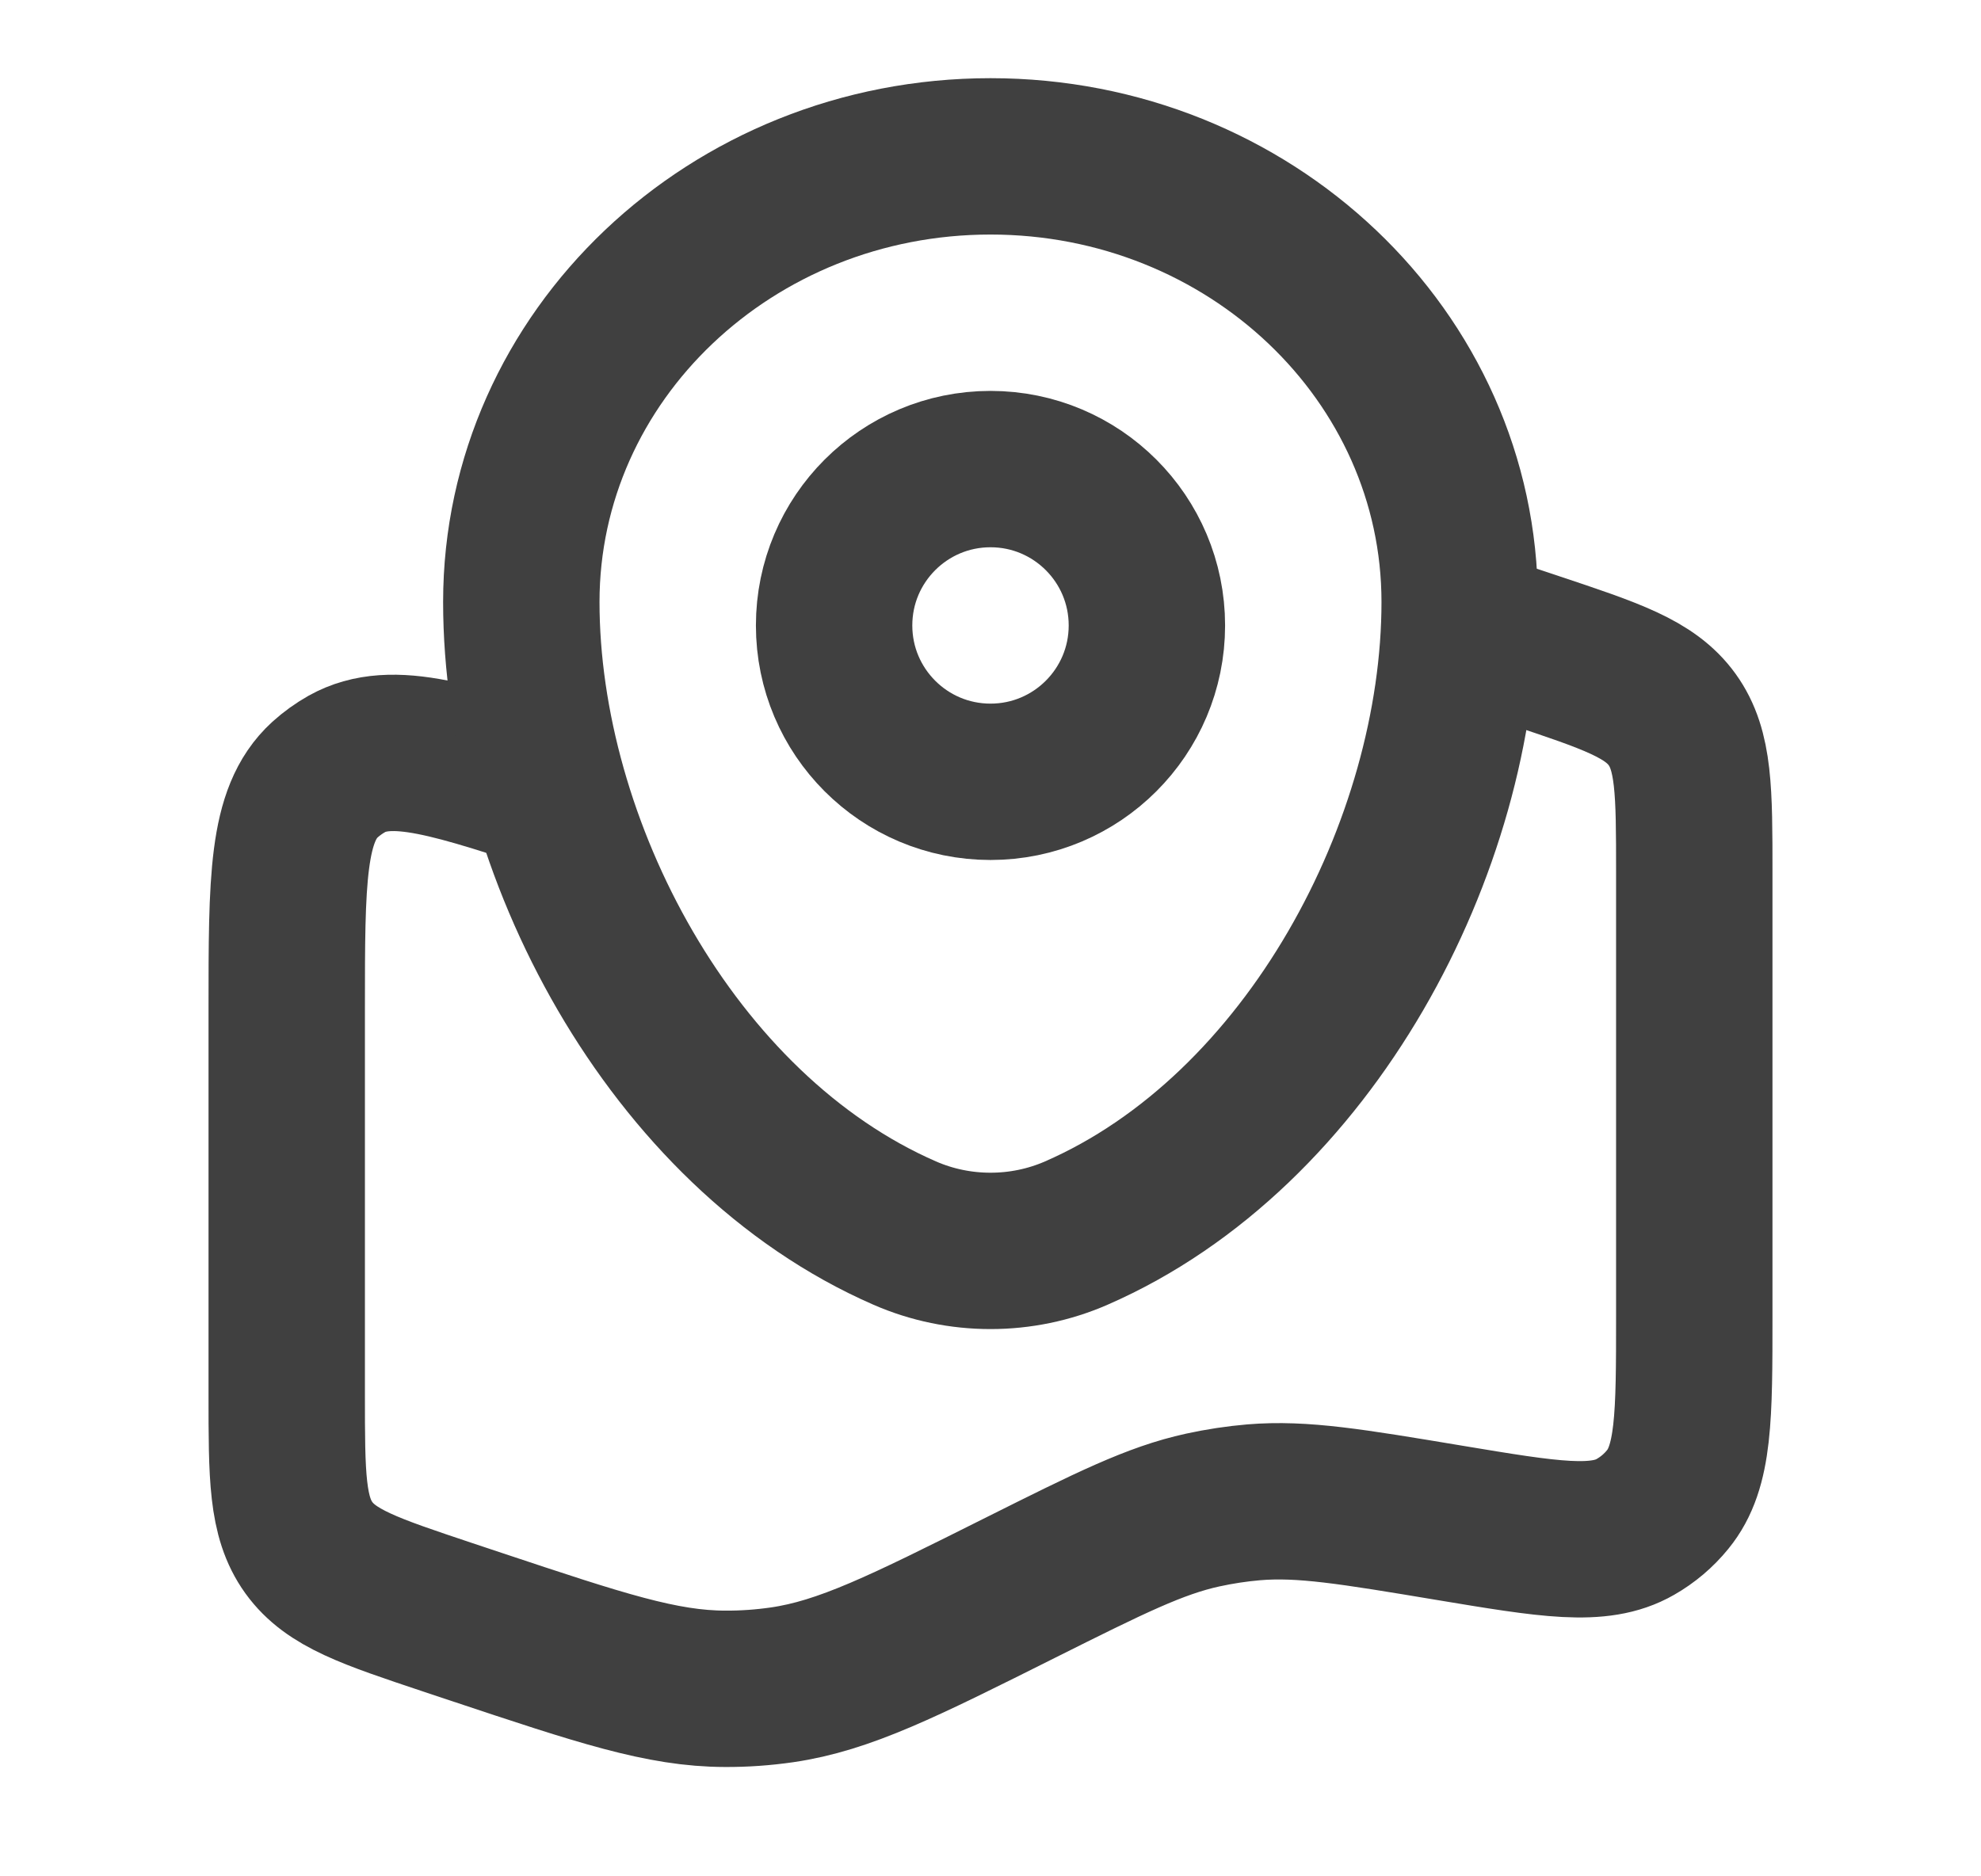 <svg width="19" height="18" viewBox="0 0 19 18" fill="none" xmlns="http://www.w3.org/2000/svg">
<path d="M14 6L14.711 6.237C15.454 6.485 15.825 6.608 16.038 6.903C16.25 7.198 16.25 7.589 16.25 8.372V12.622C16.25 13.59 16.25 14.074 15.995 14.385C15.909 14.491 15.804 14.58 15.685 14.648C15.337 14.848 14.859 14.768 13.904 14.609C12.962 14.452 12.491 14.373 12.024 14.412C11.86 14.426 11.697 14.451 11.536 14.486C11.078 14.586 10.647 14.801 9.785 15.232C8.661 15.795 8.098 16.076 7.5 16.163C7.319 16.189 7.137 16.202 6.955 16.201C6.35 16.2 5.759 16.003 4.576 15.609L4.288 15.513C3.546 15.265 3.175 15.142 2.962 14.847C2.75 14.552 2.75 14.161 2.75 13.378V9.681C2.75 8.437 2.75 7.815 3.116 7.48C3.18 7.422 3.251 7.371 3.327 7.328C3.76 7.087 4.35 7.283 5.531 7.677" stroke="#404040" stroke-width="1.5"/>
<path d="M5 5.775C5 3.414 7.015 1.5 9.5 1.5C11.985 1.5 14 3.414 14 5.775C14 8.118 12.564 10.851 10.323 11.829C9.801 12.057 9.199 12.057 8.677 11.829C6.436 10.851 5 8.118 5 5.775Z" stroke="#404040" stroke-width="1.5"/>
<circle cx="9.5" cy="6" r="1.5" stroke="#404040" stroke-width="1.5"/>
</svg>
